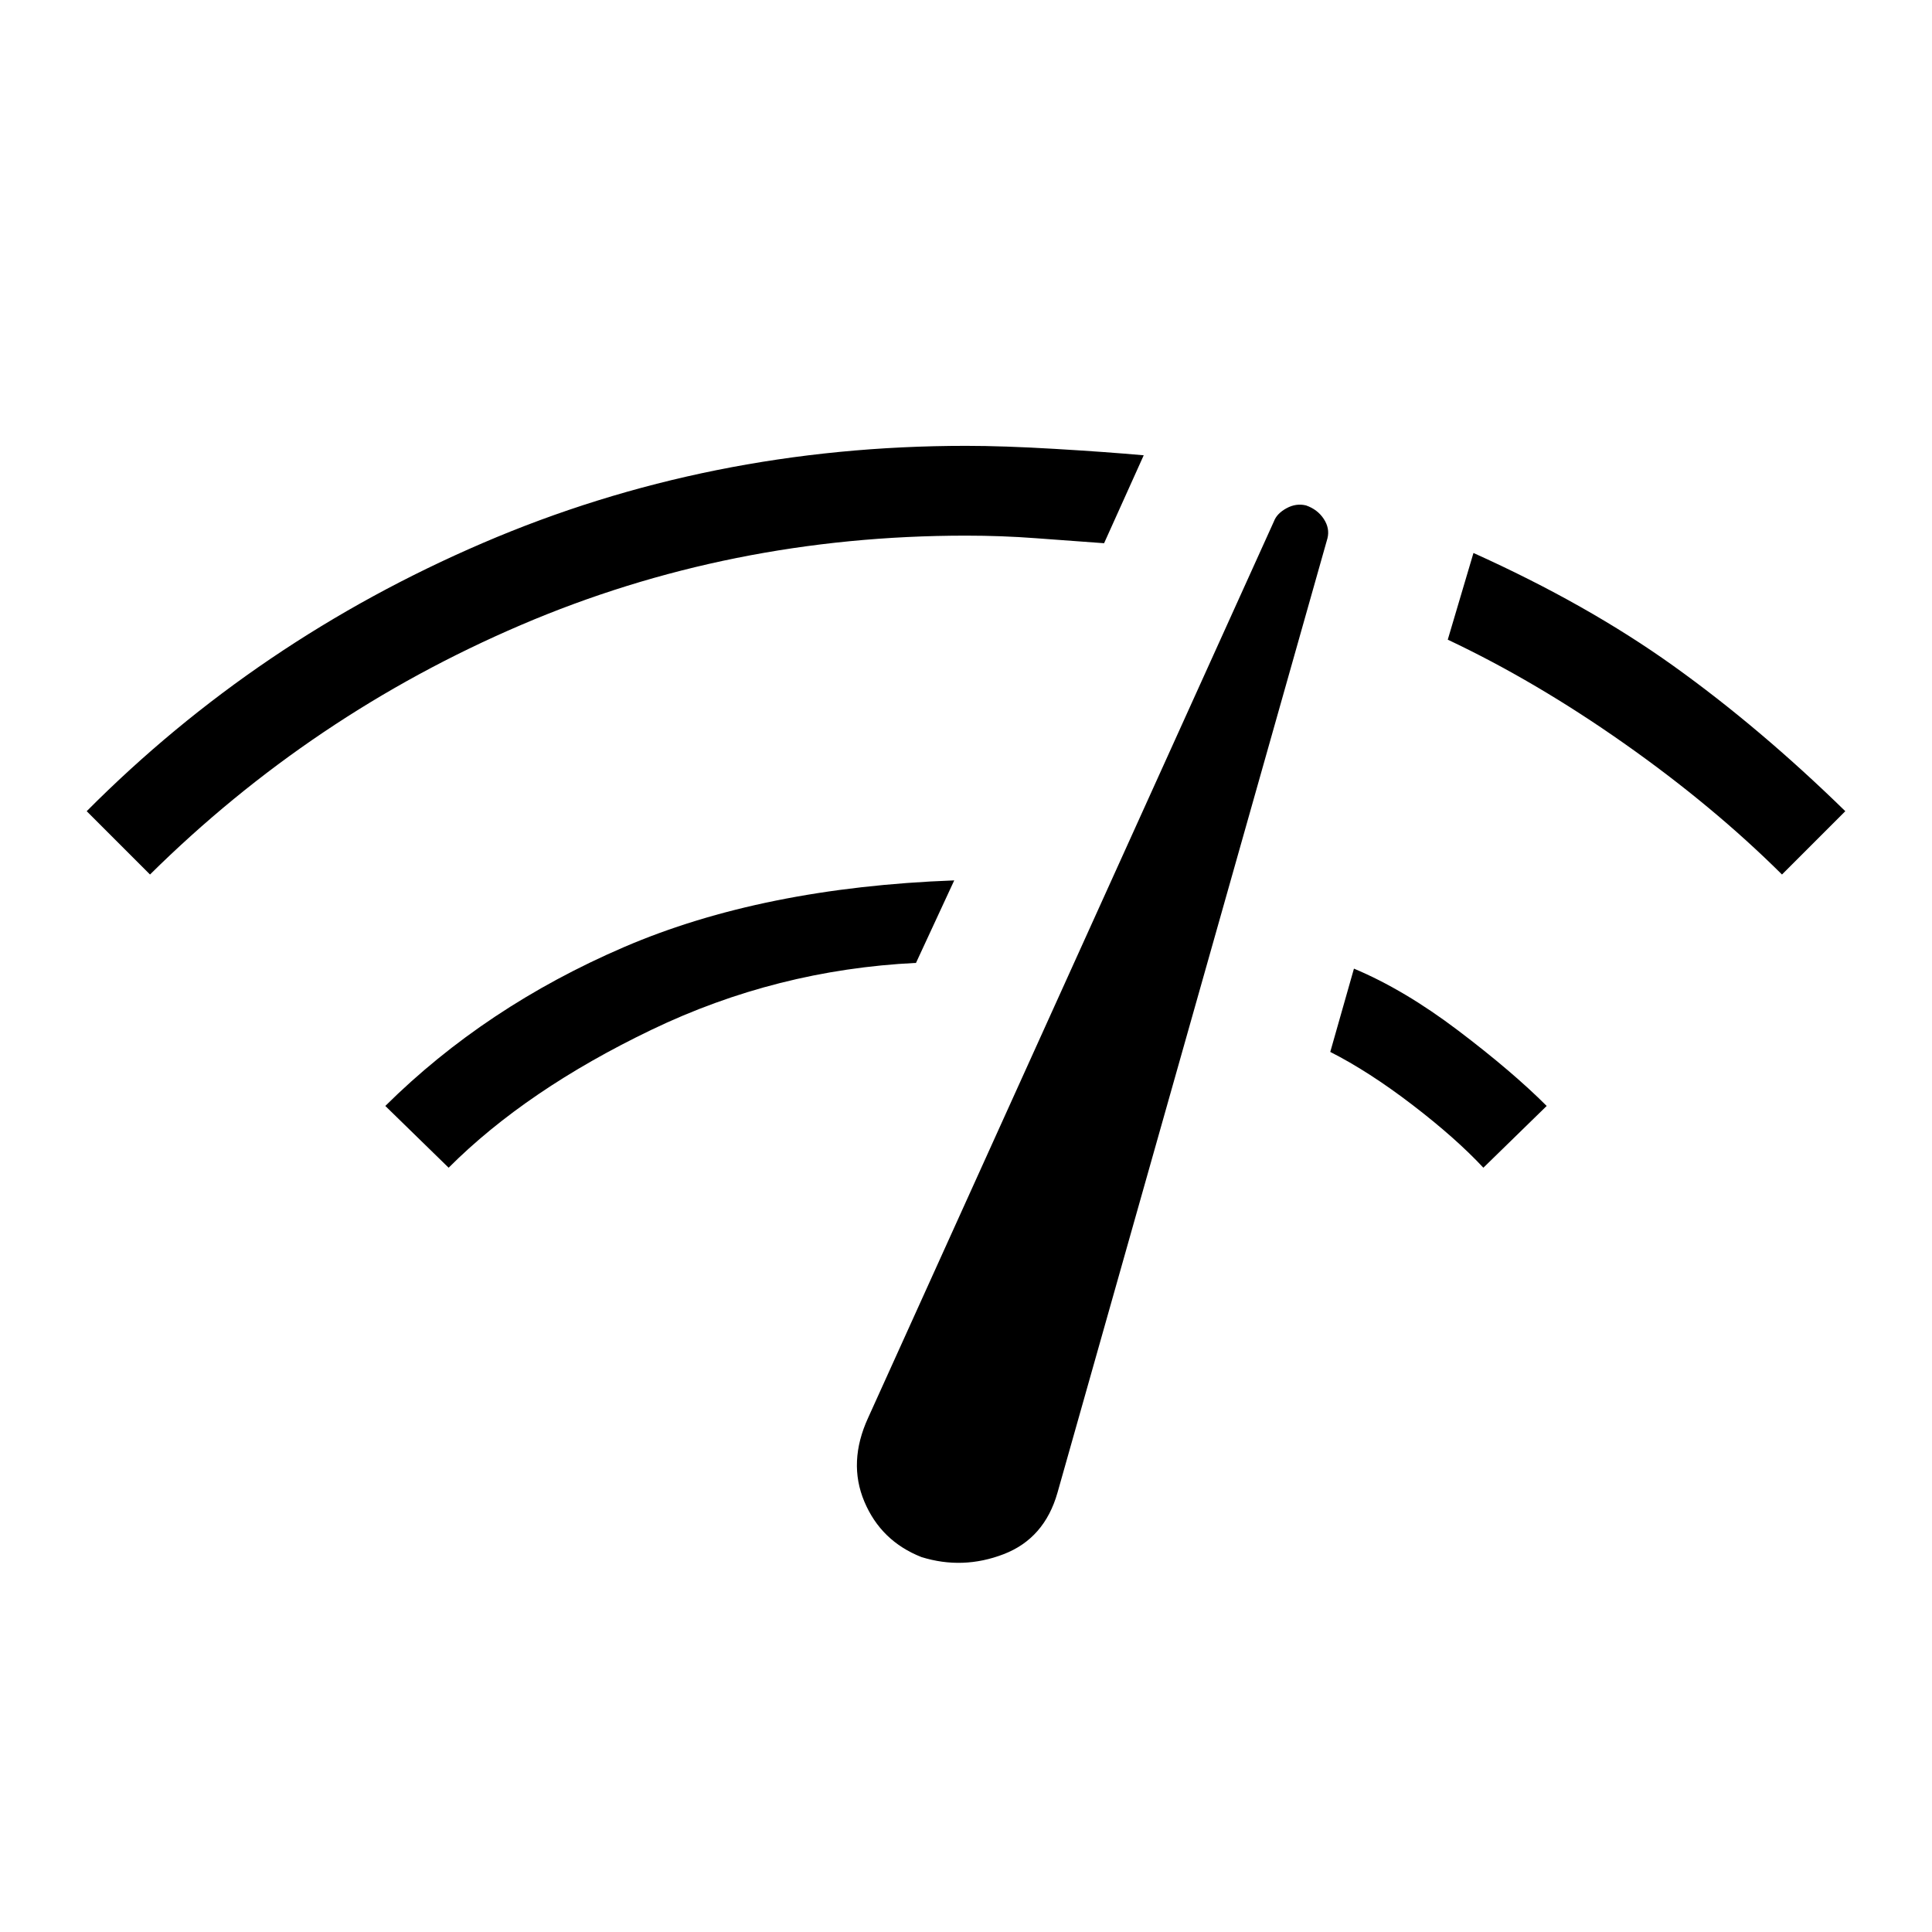 <svg xmlns="http://www.w3.org/2000/svg" width="48" height="48" viewBox="0 -960 960 960"><path d="m74.538-525.462-31.461-31.461q84.538-85 196.846-133.27Q352.231-738.462 480-738.462q18.615 0 44 1.5t44.308 3.192l-19.693 43.693q-17.23-1.231-34.077-2.5-16.846-1.269-34.538-1.269-117.462 0-221.269 44.461-103.808 44.462-184.193 123.923Zm148.385 145.693-31.462-30.693q49.769-49.308 118.577-78.923 68.808-29.616 164.116-33.154l-19 41q-69.308 3.385-131.423 33.231-62.116 29.846-100.808 68.539Zm234.923 193.461q-20.077-7.923-28.346-27.538-8.269-19.616 1.884-41.693L633-700.923q1.462-3.923 6.269-6.539 4.808-2.615 9.731-1.384 5.692 2 8.769 6.692t1.847 9.615L525.462-218.308q-6.462 22.77-26.77 30.577-20.307 7.808-40.846 1.423Zm279.231-193.461Q723.385-394.462 701.808-411 680.231-427.539 661-437.308l11.769-41.385q25 10.462 51.847 30.808 26.846 20.346 43.923 37.423l-31.462 30.693Zm148.385-145.693Q851.077-559.615 807-590.615q-44.077-31-87.615-51.539l12.769-43.077q56.538 25.461 99.462 56.192 42.923 30.731 85.307 72.116l-31.461 31.461Z"/></svg>